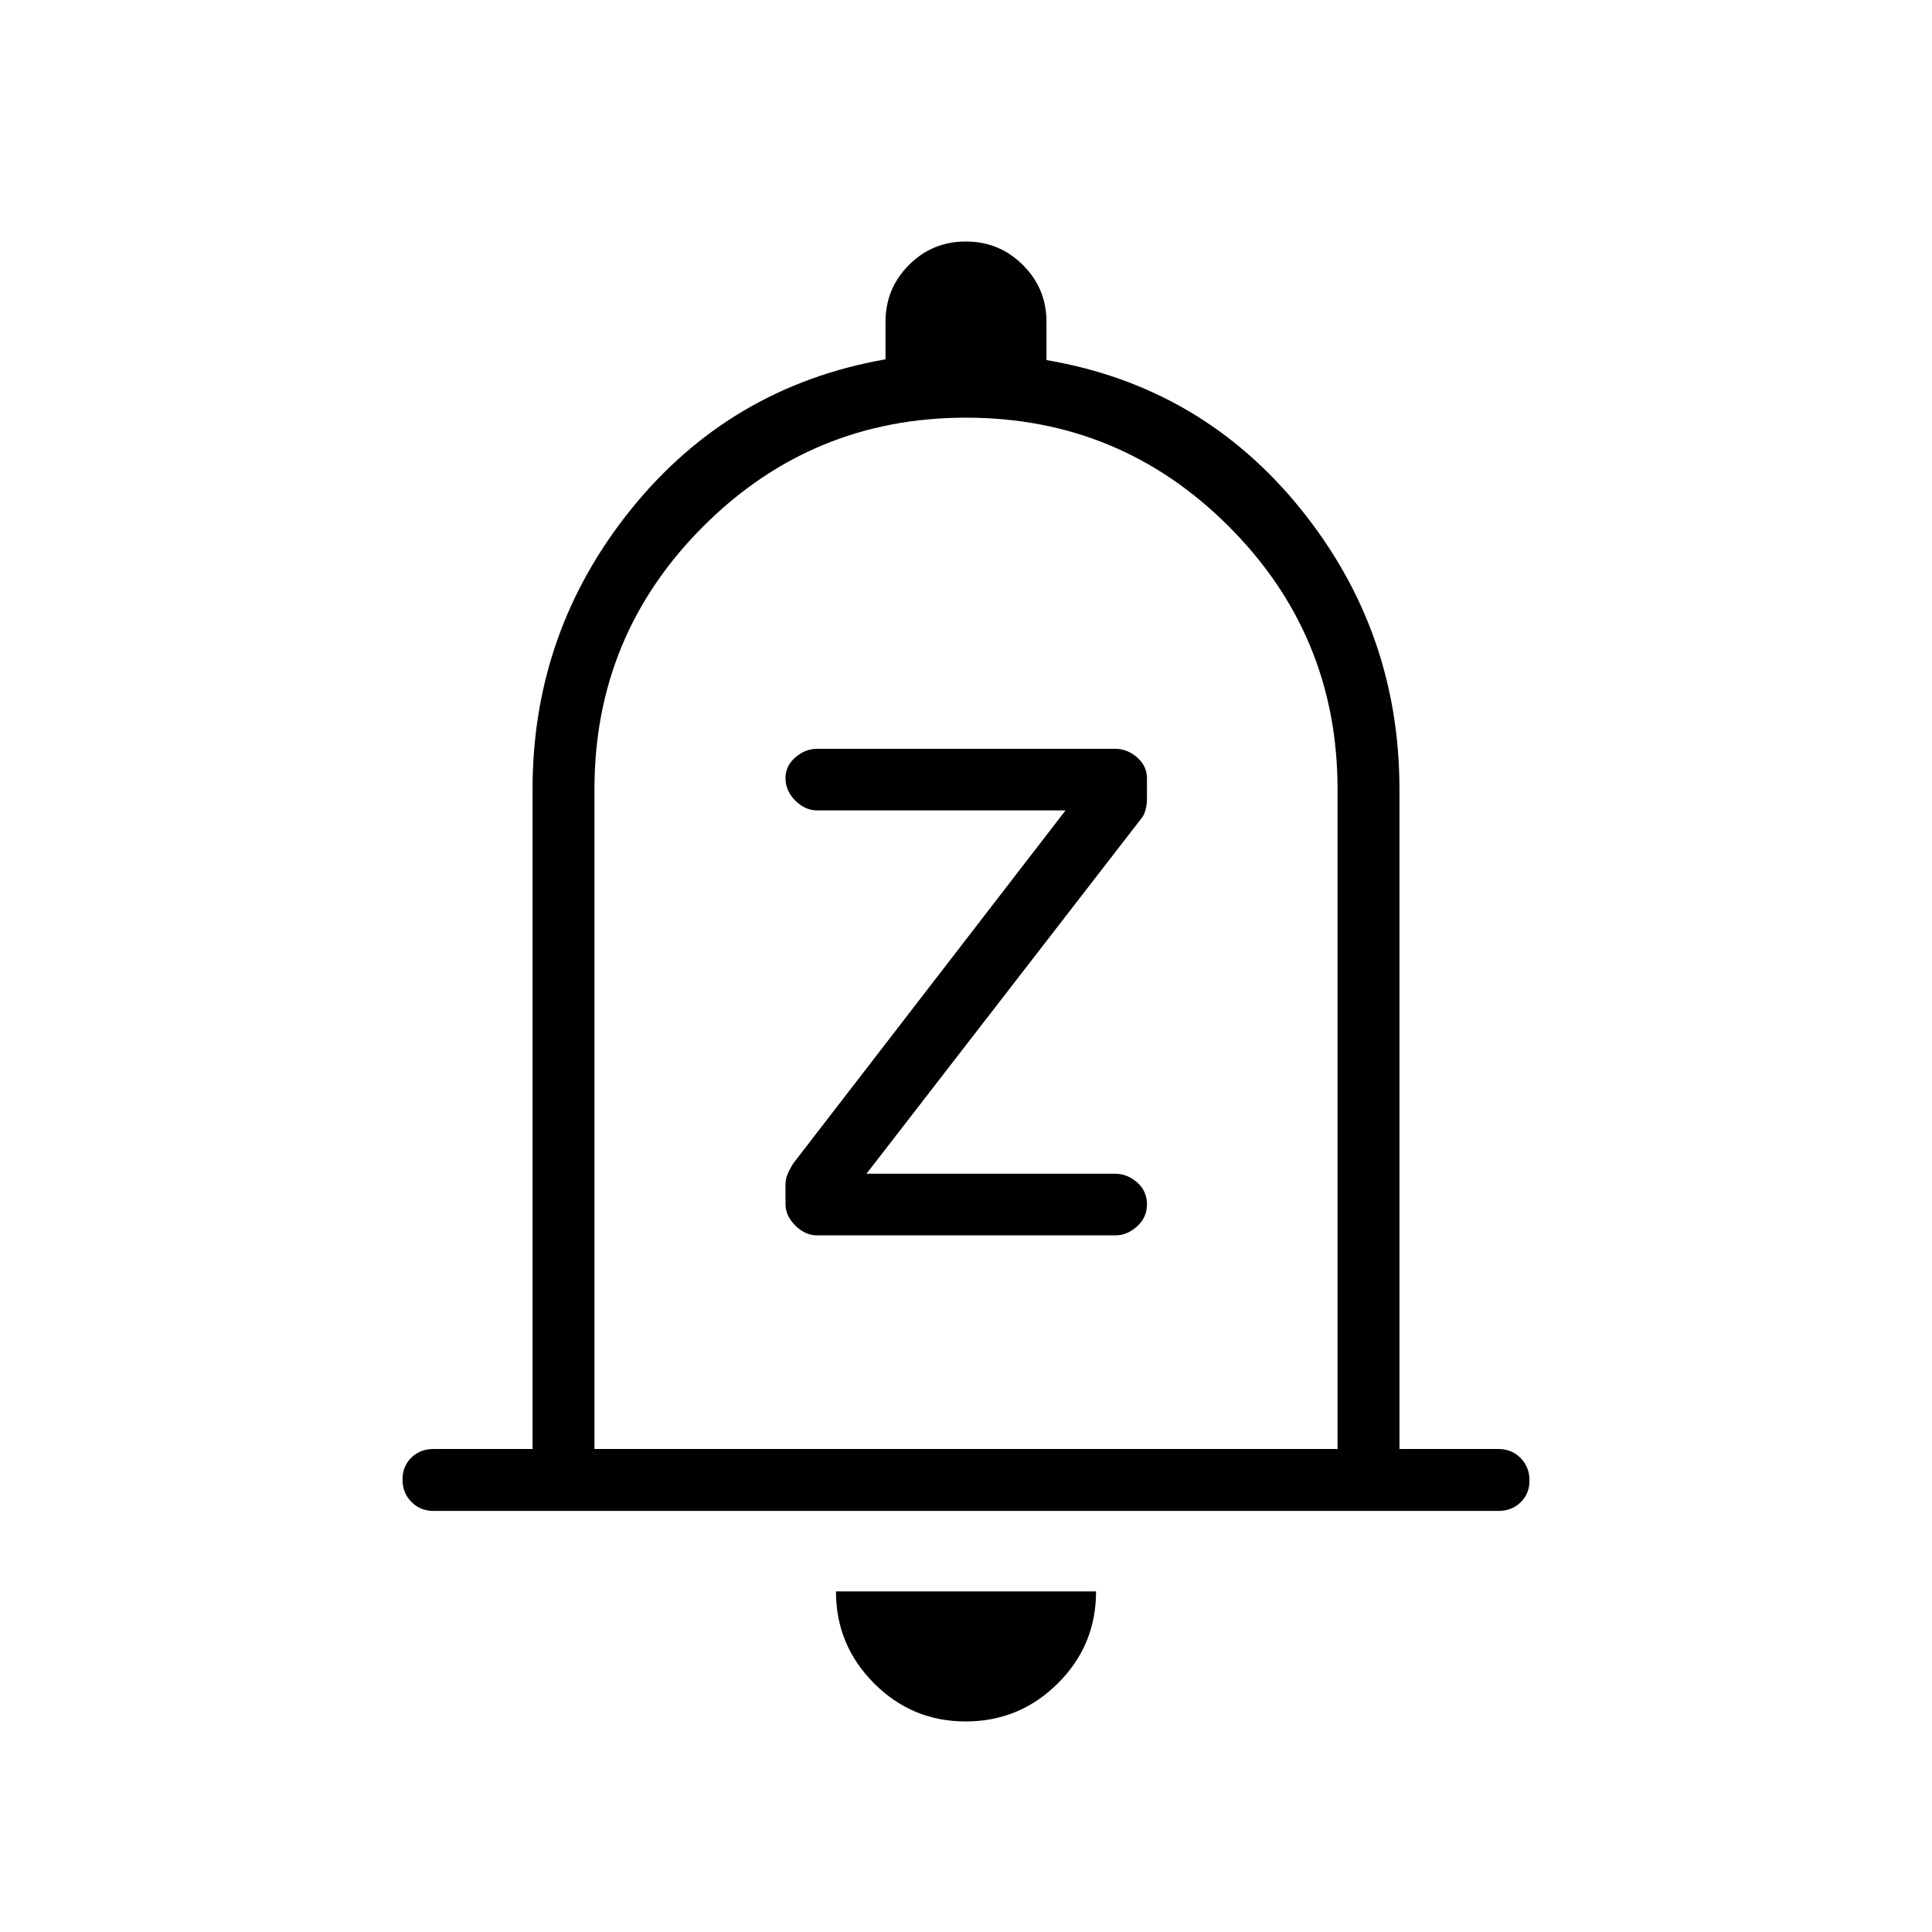 <svg xmlns="http://www.w3.org/2000/svg" width="48" height="48" viewBox="0 -960 960 960"><path d="M215.38-209.23q-6.53 0-10.96-4.49-4.42-4.48-4.42-11.11 0-6.63 4.42-10.9 4.43-4.27 10.96-4.27h49.24v-327.85q0-78.48 49.11-139.28 49.12-60.79 126.27-74.33V-800q0-16.67 11.64-28.33Q463.28-840 479.91-840t28.36 11.67Q520-816.67 520-800v18.92q77.15 13.16 126.27 73.95 49.11 60.8 49.11 139.28V-240h49.24q6.53 0 10.96 4.49 4.42 4.48 4.42 11.11 0 6.63-4.42 10.9-4.43 4.27-10.96 4.27H215.38ZM480-496.62Zm-.14 392q-26.71 0-45.59-18.98-18.89-18.98-18.89-45.63h129.24q0 26.85-19.03 45.73-19.02 18.88-45.73 18.88ZM295.38-240h369.24v-327.85q0-76.53-54.04-130.57-54.04-54.04-130.58-54.04-76.54 0-130.58 54.04-54.04 54.04-54.04 130.57V-240Zm258.85-106.15q5.87 0 10.78-4.47 4.91-4.47 4.91-10.85 0-6.76-4.91-11.03t-10.78-4.27H430.54L567-553.15q1.46-1.61 2.19-4.33.73-2.71.73-5.43v-10.42q0-6.05-4.91-10.32-4.91-4.27-10.78-4.27H406q-5.87 0-10.78 4.24-4.91 4.24-4.91 10.3 0 6.38 4.91 11.23 4.91 4.84 10.78 4.84h123.46L394-381.69q-1.46 2.37-2.58 4.94-1.11 2.57-1.11 5.14v9.85q0 5.91 4.91 10.76t10.78 4.85h148.23Z"/></svg>